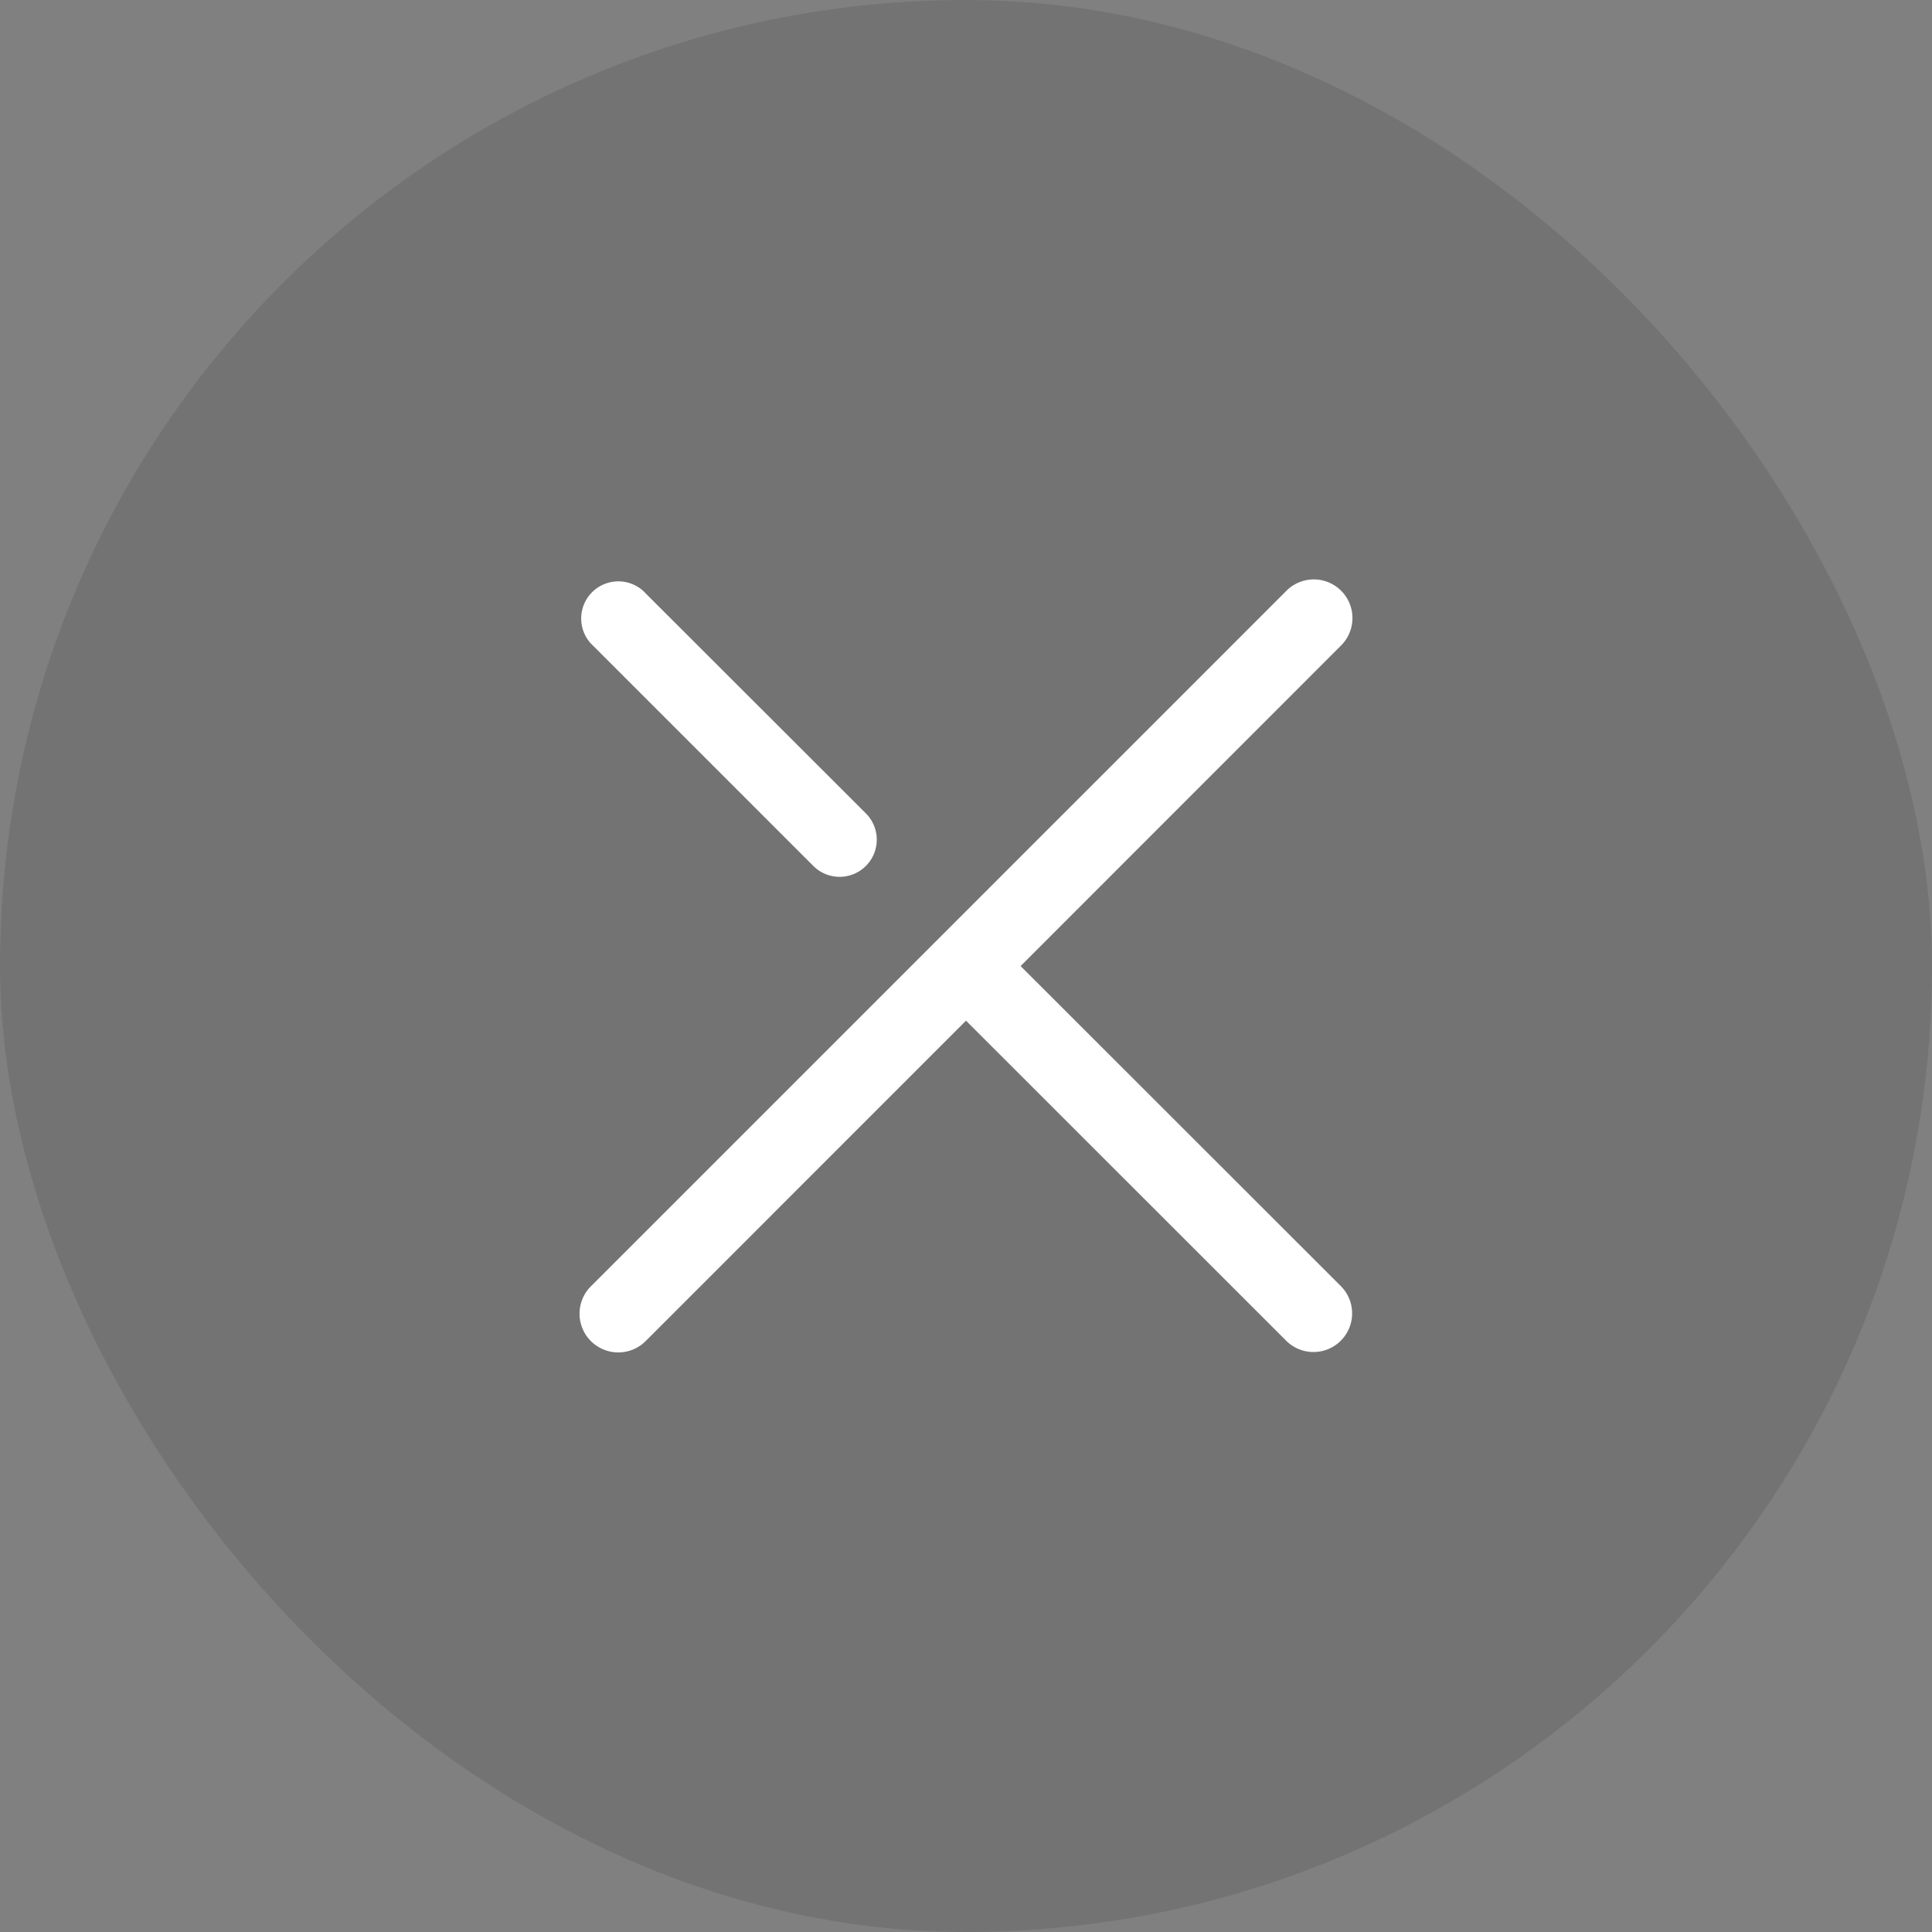 <svg xmlns="http://www.w3.org/2000/svg" width="30" height="30" viewBox="0 0 30 30"><rect x="0" y="0" width="30" height="30" fill="#808080" stroke="none"/><g transform="translate(-1879 -11)"><rect width="30" height="30" rx="15" transform="translate(1879 11)" opacity="0.1"/><path d="M.148,1.025A.6.6,0,0,1,1,.176l10.8,10.8a.6.6,0,1,1-.849.849L5.972,6.848,1,11.823a.6.6,0,0,1-.849-.848L5.124,6,.148,1.025ZM10.987.169A.577.577,0,0,1,11.8.985L8.342,4.446a.577.577,0,0,1-.816-.816Z" transform="translate(1888 31.973) rotate(-90)" fill="#fff"/></g></svg>